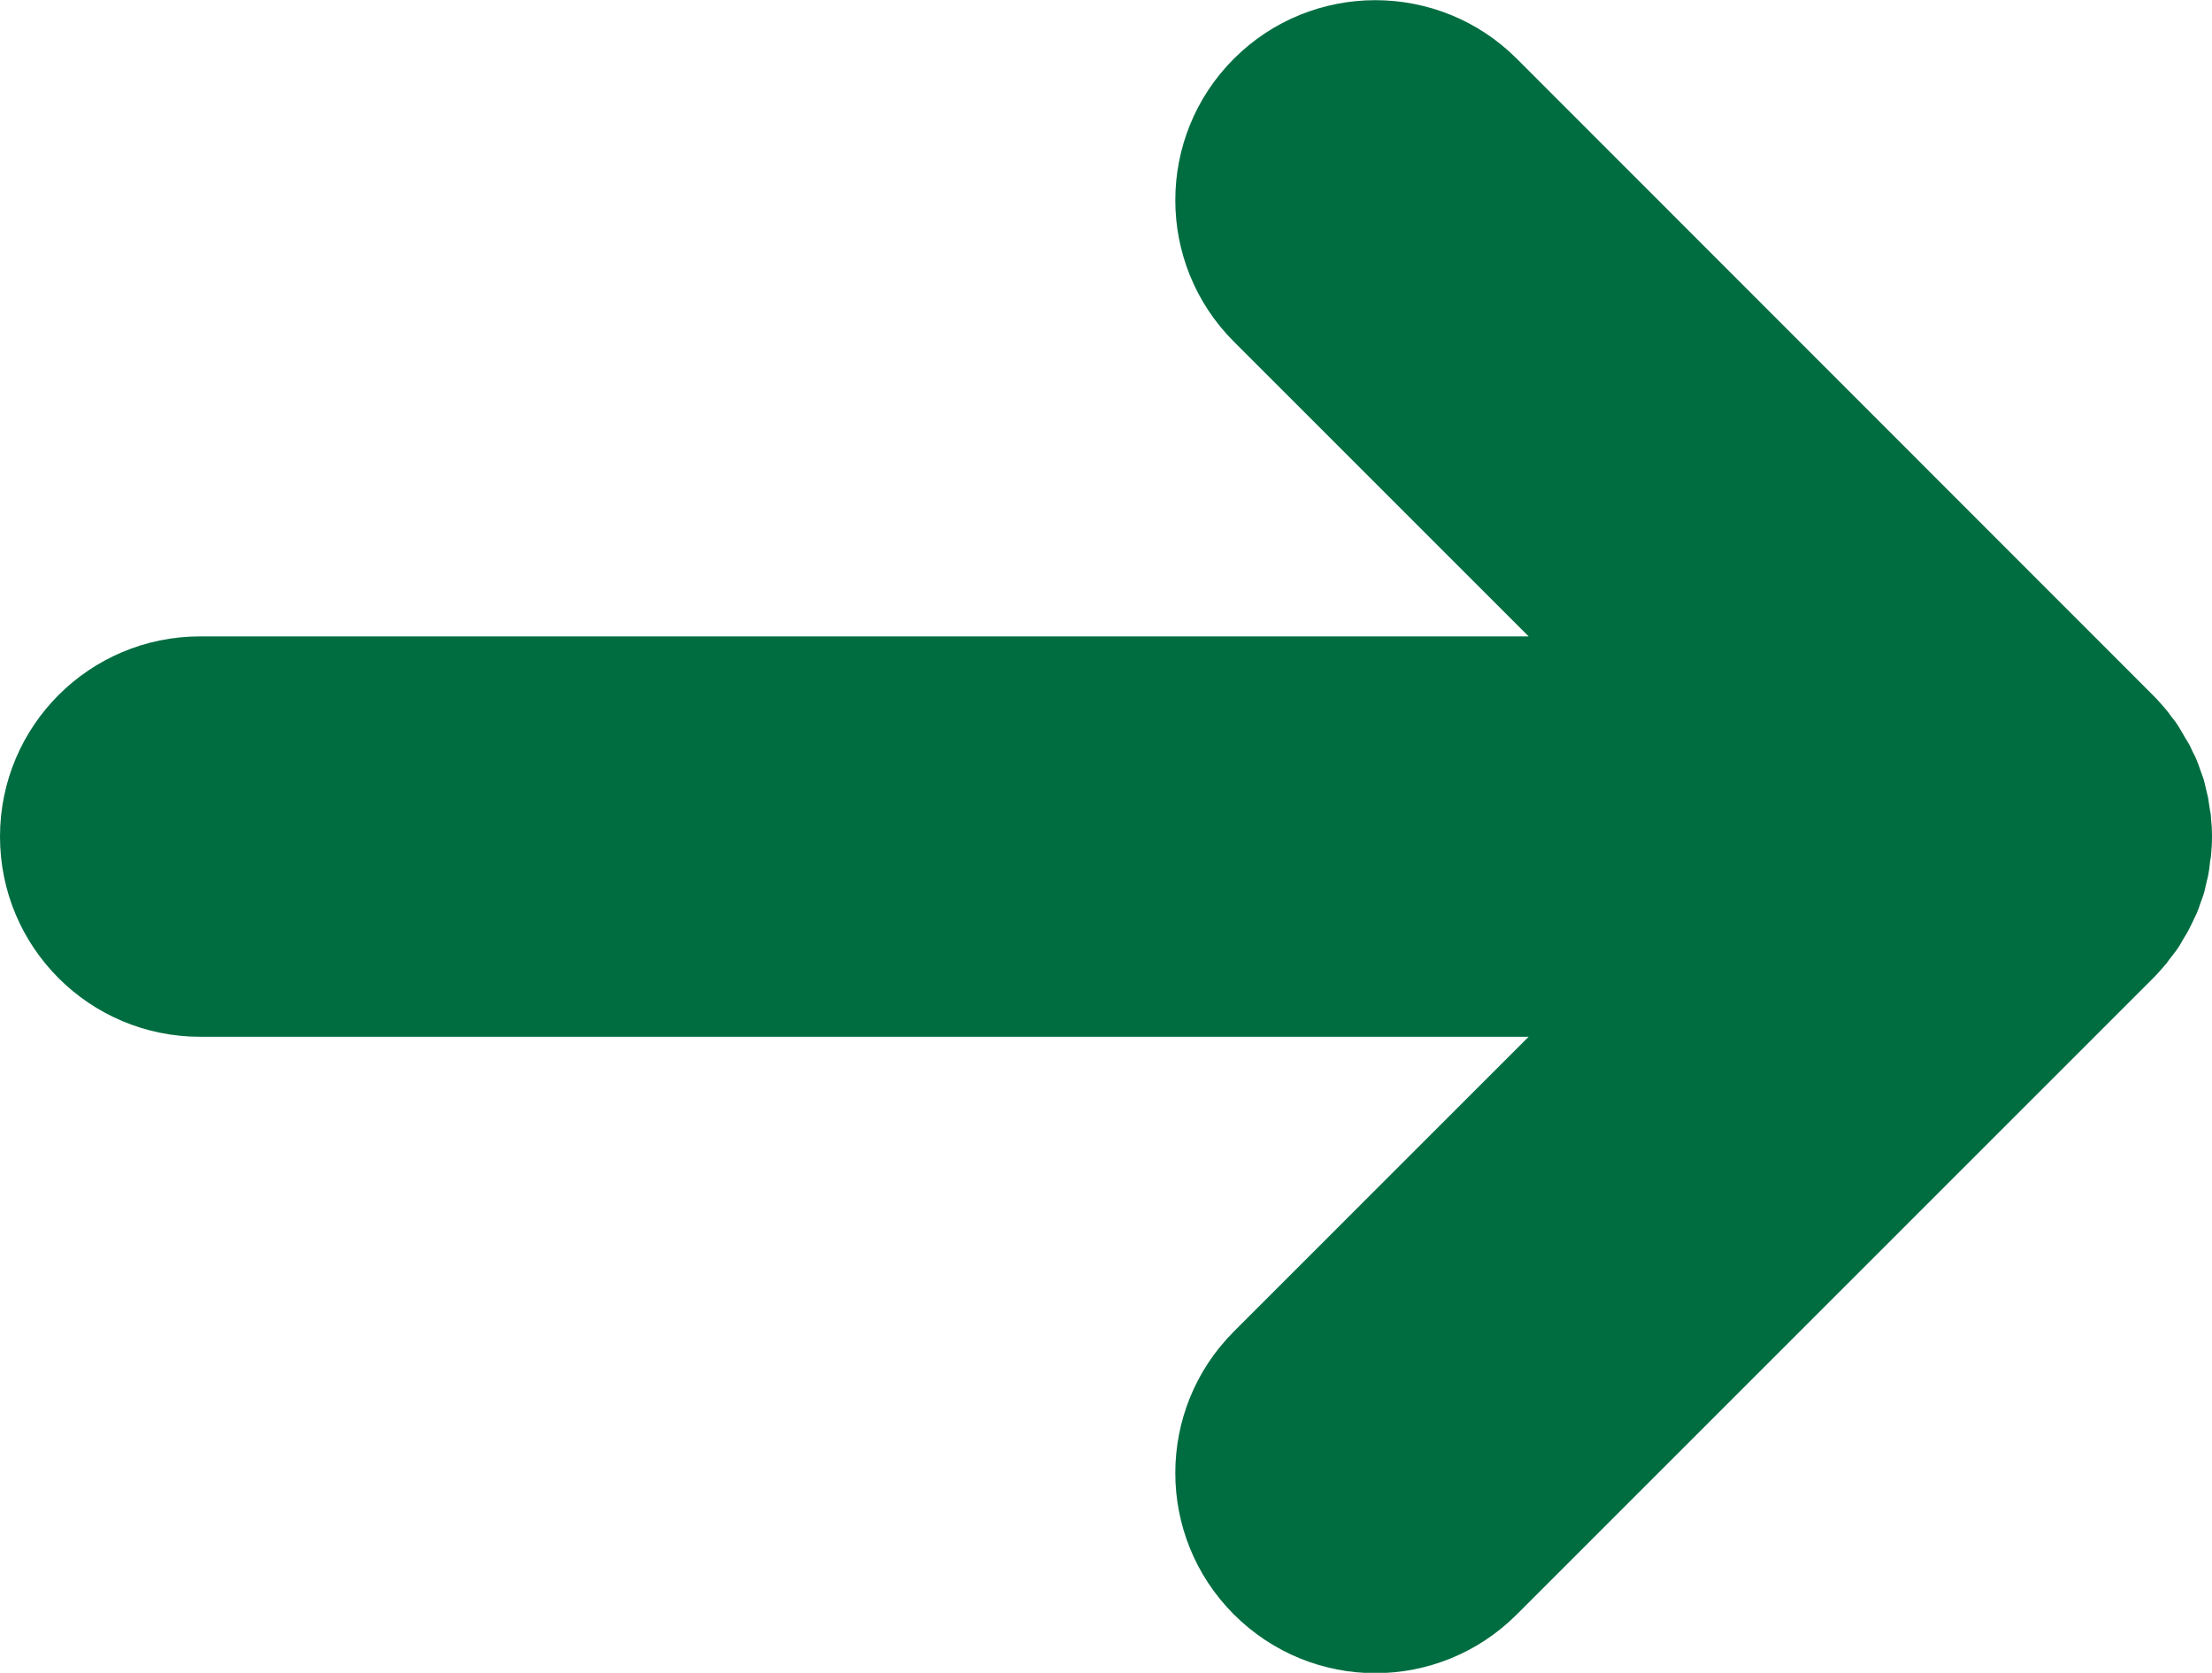 <?xml version="1.0" encoding="UTF-8"?>
<svg id="Layer_2" data-name="Layer 2" xmlns="http://www.w3.org/2000/svg" viewBox="0 0 61.76 46.71">
  <defs>
    <style>
      .cls-1 {
        fill: #006d41;
        stroke-width: 0px;
      }
    </style>
  </defs>
  <g id="OBJECTS">
    <path class="cls-1" d="m60.49,26.9c.05-.07.1-.14.15-.2.06-.08.12-.15.17-.23.06-.08.1-.17.15-.25.04-.07.09-.14.13-.22.05-.09.09-.18.13-.26.04-.08.07-.15.11-.23.04-.09.07-.18.1-.27.03-.08.06-.16.09-.25.03-.09.05-.18.07-.28.02-.08.04-.17.06-.25.02-.11.04-.22.05-.33,0-.07.02-.14.03-.21.04-.37.04-.74,0-1.11,0-.07-.02-.14-.03-.21-.02-.11-.03-.22-.05-.33-.02-.09-.04-.17-.06-.25-.02-.09-.04-.19-.07-.28-.03-.08-.06-.17-.09-.25-.03-.09-.06-.18-.1-.27-.03-.08-.07-.15-.11-.23-.04-.09-.08-.18-.13-.26-.04-.07-.09-.14-.13-.22-.05-.08-.1-.17-.15-.25-.05-.08-.11-.16-.17-.23-.05-.07-.1-.14-.15-.2-.12-.14-.24-.28-.37-.41L42.35,1.64c-2.18-2.18-5.72-2.18-7.9,0-2.18,2.18-2.18,5.72,0,7.9l8.23,8.23H5.59c-3.09,0-5.59,2.5-5.59,5.59s2.5,5.59,5.59,5.59h37.09l-8.23,8.23c-2.18,2.18-2.18,5.72,0,7.9,1.09,1.09,2.52,1.64,3.95,1.64s2.86-.55,3.95-1.64l17.77-17.77c.13-.13.25-.27.37-.41Z"/>
  </g>
</svg>